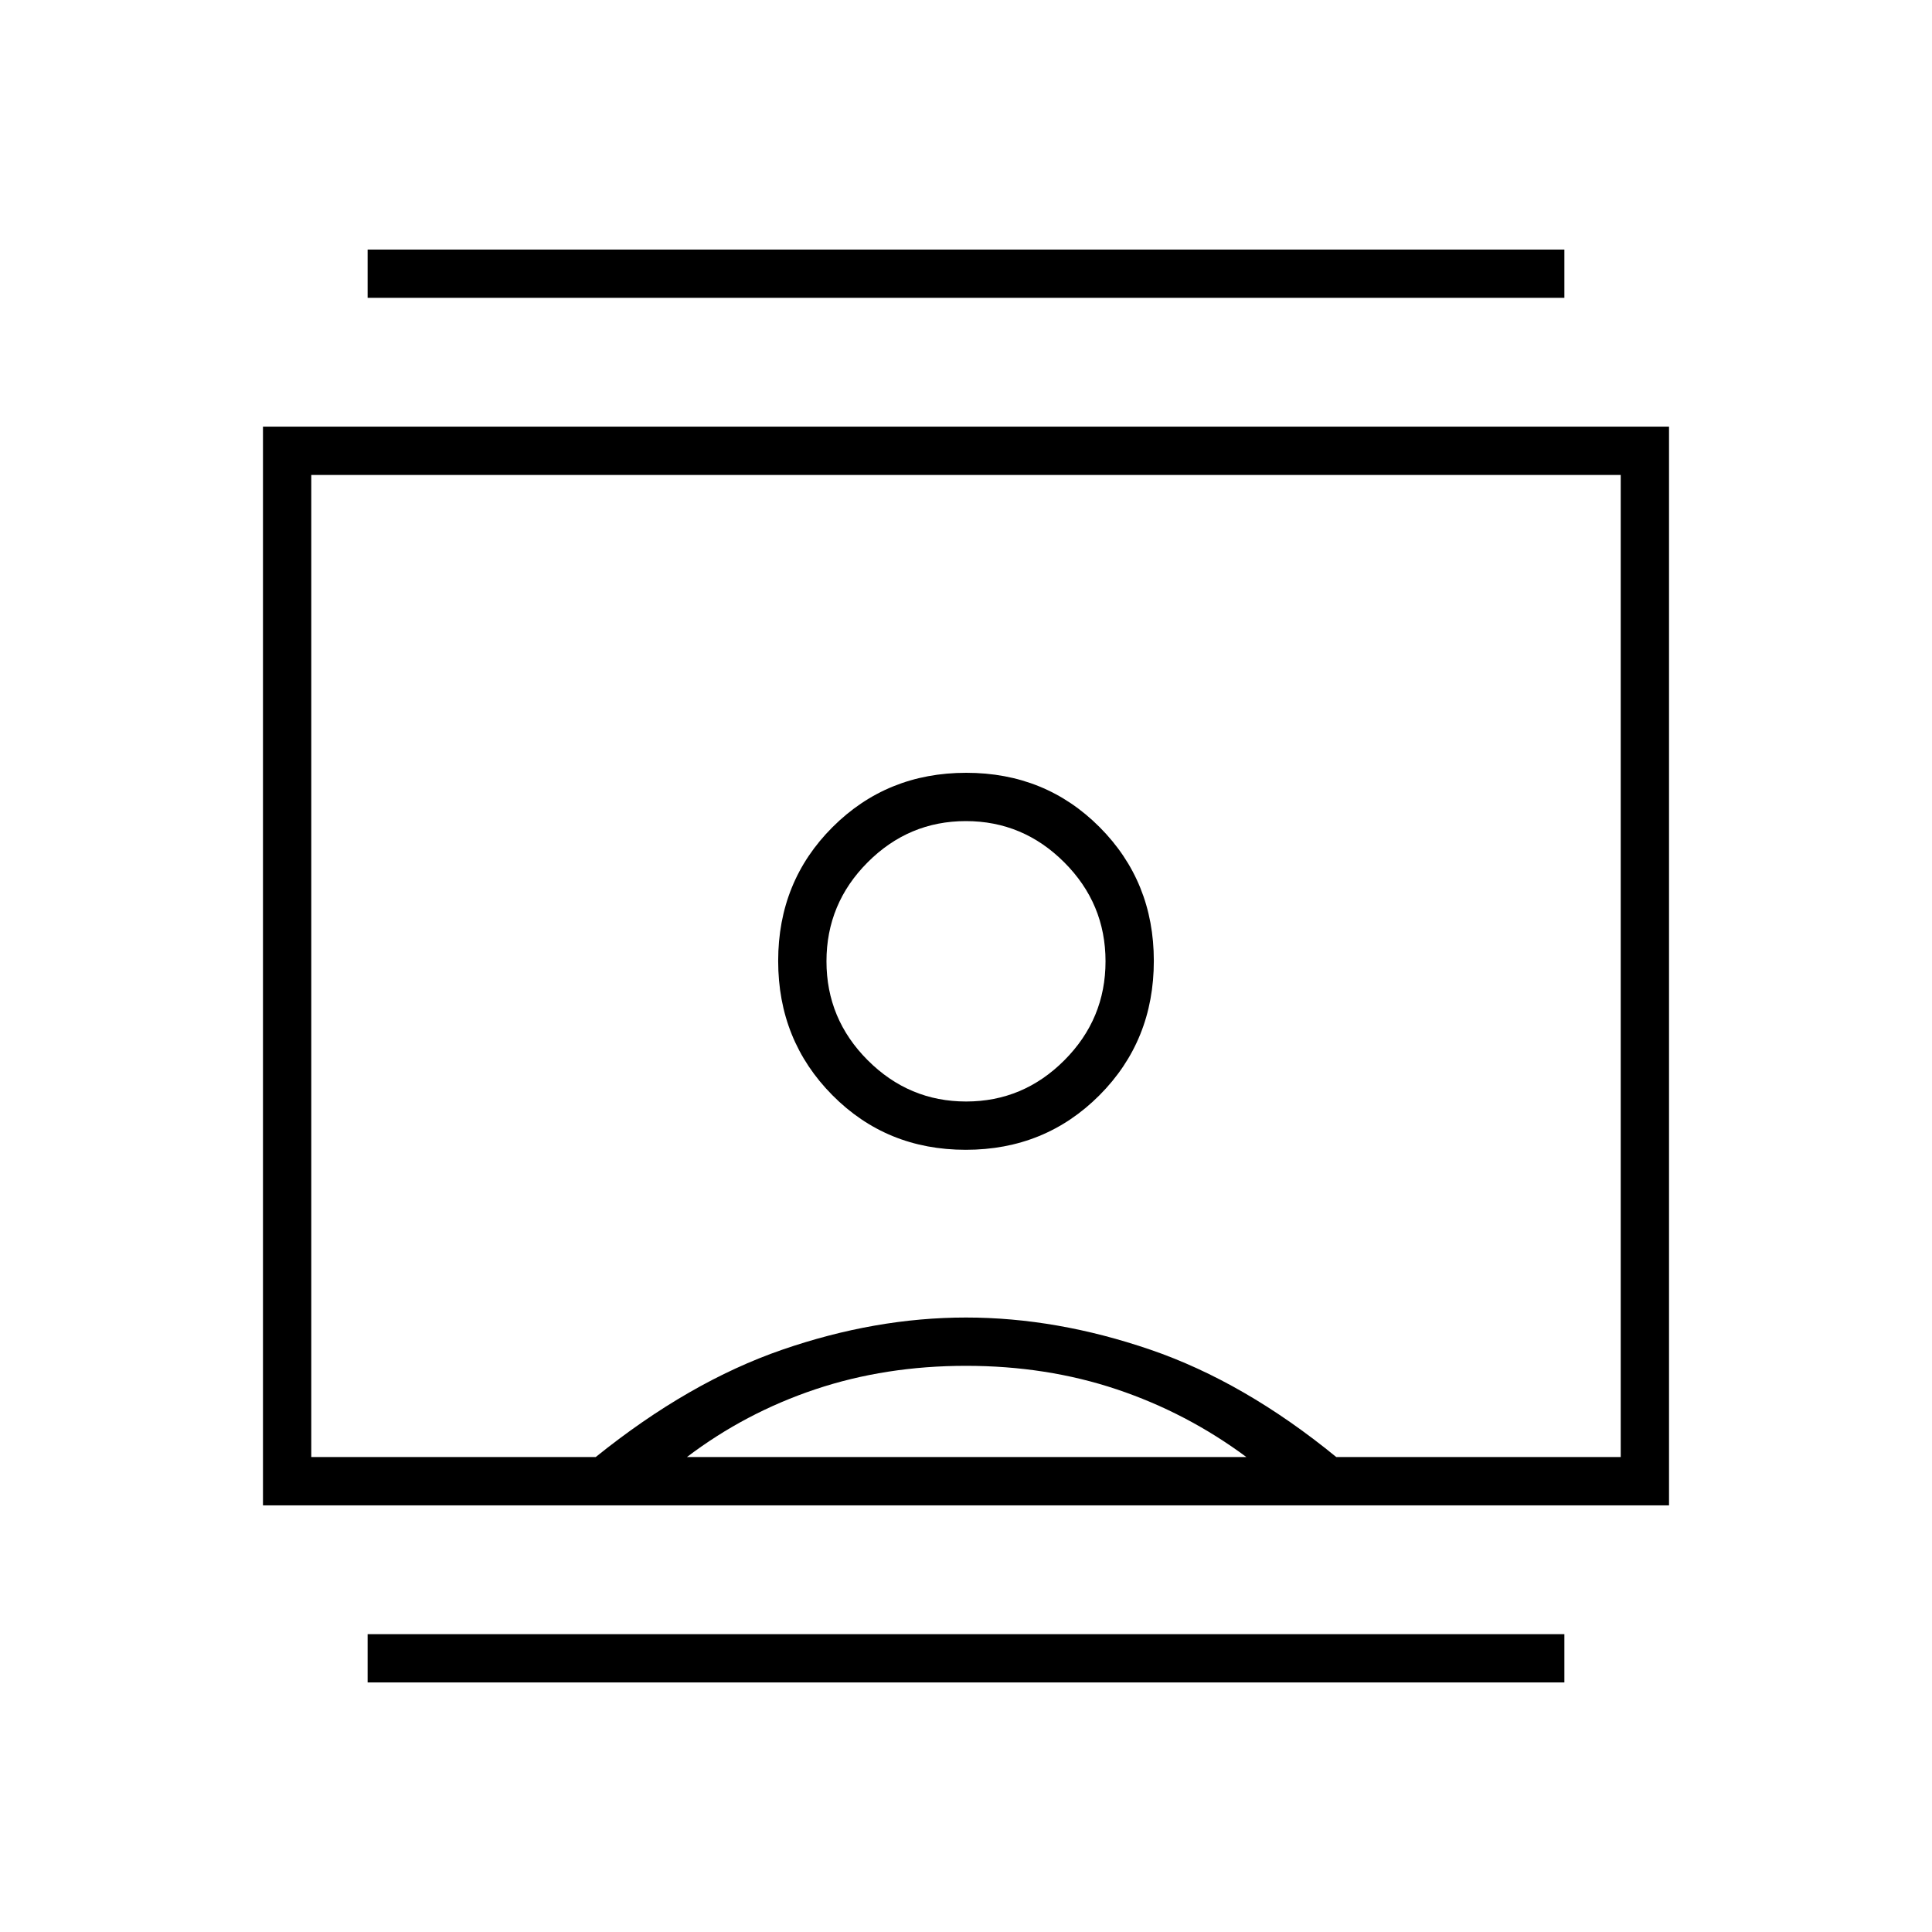<svg xmlns="http://www.w3.org/2000/svg" height="40" viewBox="0 -960 960 960" width="40"><path d="M182.67-124v-24h594.66v24H182.67Zm0-688v-24h594.66v24H182.67Zm297.21 423.33q39.4 0 66.43-27.1 27.02-27.11 27.02-66.78 0-39.39-26.91-66.42T480.12-576q-39.4 0-66.43 26.99-27.02 26.99-27.02 66.5 0 39.51 26.91 66.68 26.91 27.16 66.3 27.16ZM130.67-212v-536h698.66v536H130.67ZM296-236q46.33-37.33 92.67-53.33 46.33-16 91.33-16t91.67 16q46.66 16 92.33 53.33h141.33v-488H154.67v488H296Zm45.33 0h278q-29.66-22-64.5-33.67Q520-281.33 480-281.33t-74.83 11.66Q370.33-258 341.33-236Zm138.73-176.67q-28.39 0-48.89-20.5t-20.5-49.16q0-28.67 20.44-49.17t48.83-20.5q28.39 0 48.89 20.5t20.5 49.17q0 28.66-20.44 49.16-20.44 20.5-48.83 20.5ZM480-480Z"/></svg>